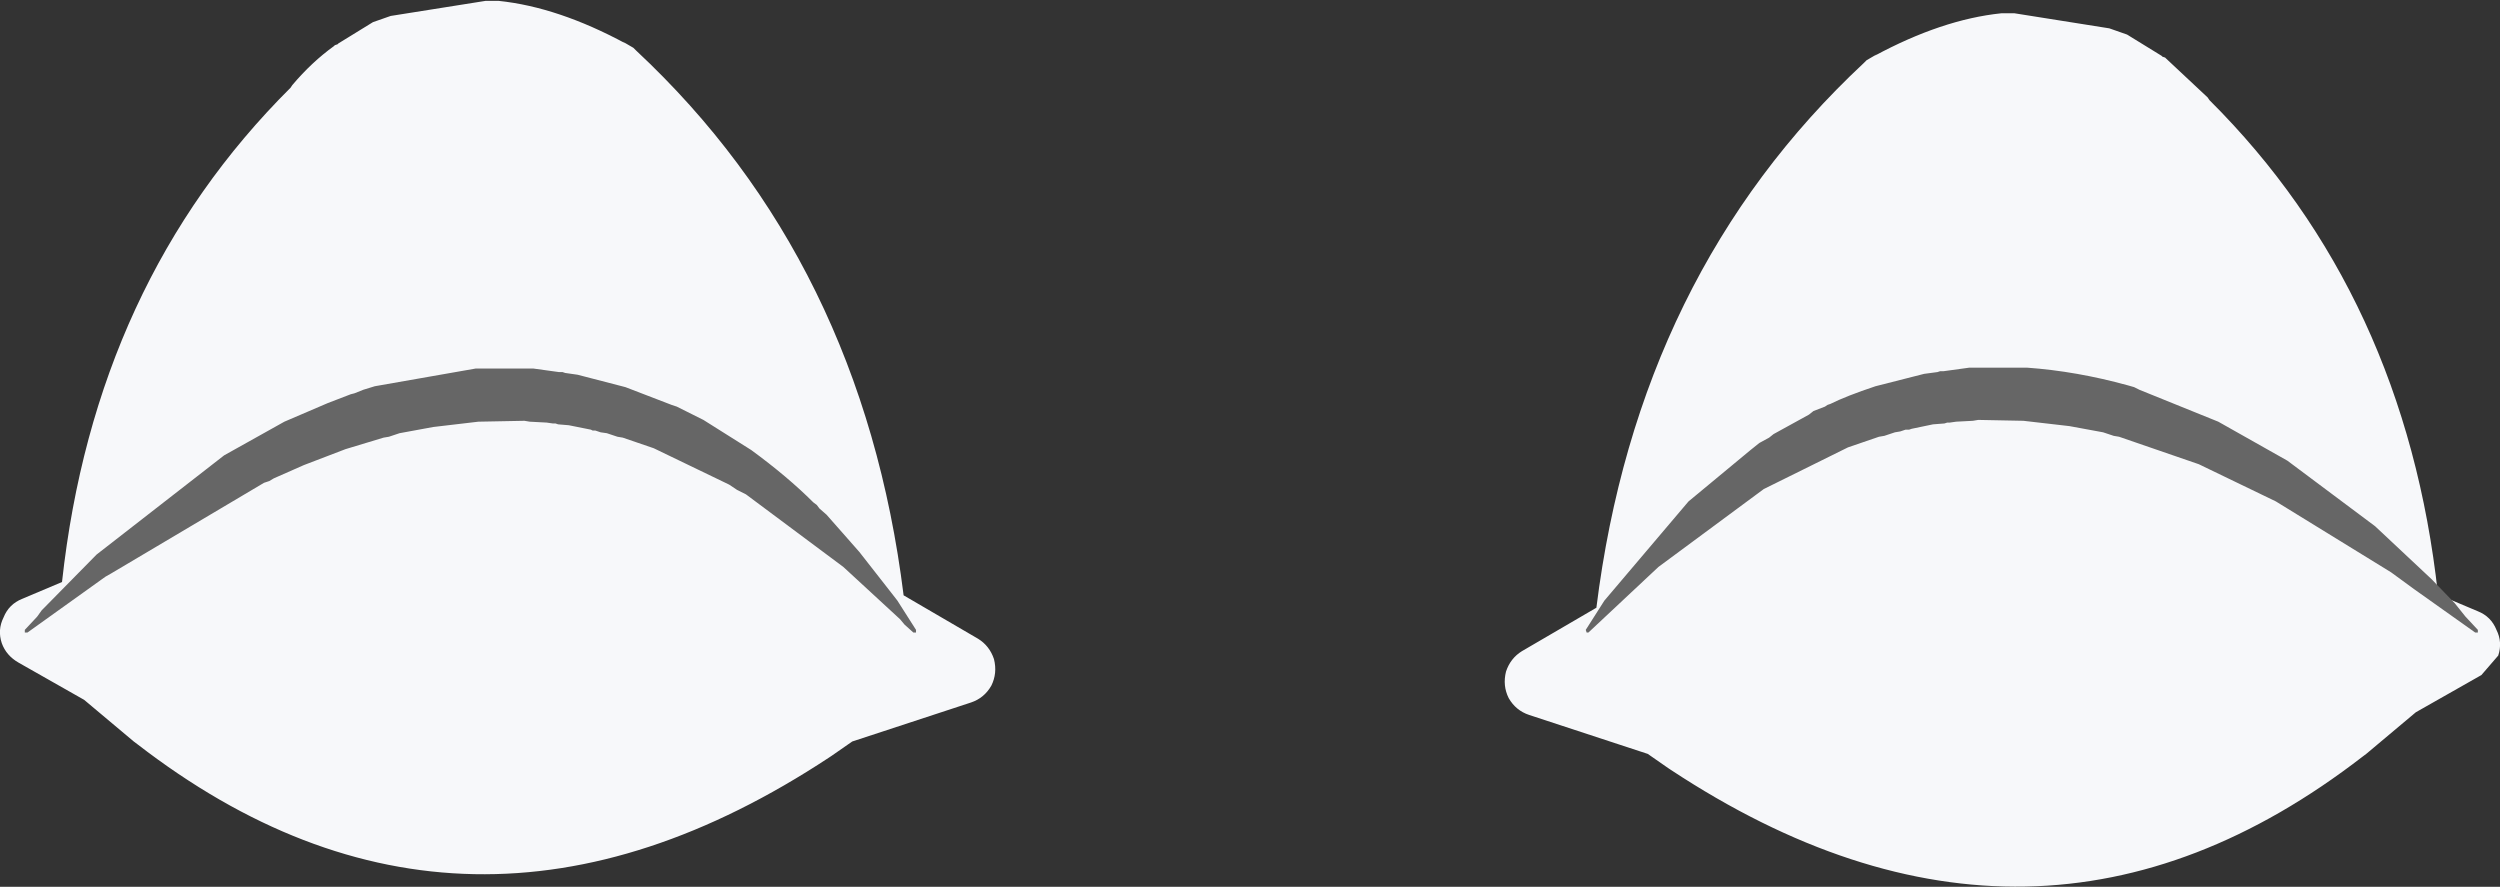 <?xml version="1.0" encoding="UTF-8" standalone="no"?>
<svg xmlns:xlink="http://www.w3.org/1999/xlink" height="50.05px" width="141.1px" xmlns="http://www.w3.org/2000/svg">
  <rect width="100%" height="100%" fill="#333333" stroke="none"/>
  <g transform="matrix(1.0, 0.0, 0.0, 1.0, 33.45, 10.3)">
    <path d="M-5.3 -10.25 Q-1.95 -9.9 1.85 -7.85 L1.7 -7.95 2.3 -7.6 2.45 -7.45 Q15.2 4.45 17.55 23.3 L21.75 25.75 Q22.4 26.15 22.65 26.9 22.85 27.7 22.5 28.4 22.1 29.1 21.35 29.35 L14.65 31.55 13.5 32.35 13.35 32.45 Q-7.2 46.0 -25.7 31.7 L-25.9 31.55 -28.7 29.2 -32.4 27.1 Q-33.1 26.7 -33.35 26.0 -33.6 25.25 -33.25 24.55 -32.95 23.8 -32.2 23.5 L-29.95 22.55 Q-28.1 5.65 -17.05 -5.35 L-16.95 -5.5 Q-15.85 -6.8 -14.6 -7.7 L-14.55 -7.75 -14.4 -7.8 -14.35 -7.85 -12.4 -9.05 -11.4 -9.4 -6.05 -10.25 -6.0 -10.25 -5.3 -10.25 M79.5 -9.55 L80.2 -9.55 80.25 -9.55 85.6 -8.7 86.6 -8.35 88.55 -7.15 88.6 -7.1 88.75 -7.05 88.8 -7.0 91.15 -4.8 91.25 -4.65 Q102.3 6.35 104.15 23.25 L106.4 24.2 Q107.15 24.5 107.45 25.25 107.8 25.95 107.55 26.7 L106.6 27.8 102.9 29.9 100.1 32.25 99.9 32.4 Q81.4 46.7 60.85 33.15 L60.7 33.05 59.55 32.25 52.85 30.05 Q52.1 29.8 51.7 29.1 51.35 28.4 51.55 27.6 51.8 26.85 52.45 26.45 L56.65 24.0 Q59.0 5.15 71.75 -6.75 L71.9 -6.9 72.5 -7.25 72.35 -7.15 Q76.15 -9.2 79.5 -9.55" fill="#f7f8fa" fill-rule="evenodd" stroke="none"/>
    <path d="M-31.9 25.4 L-32.05 25.4 -32.05 25.25 -31.35 24.5 -31.1 24.15 -28.0 21.0 -20.8 15.4 -17.4 13.5 -14.95 12.45 -13.65 11.95 -13.45 11.9 -12.95 11.7 -12.3 11.5 -6.6 10.5 -3.7 10.5 -3.35 10.5 -1.9 10.7 -1.7 10.7 -1.55 10.75 -0.85 10.85 1.85 11.55 4.45 12.55 4.75 12.65 6.25 13.4 8.95 15.1 Q11.0 16.6 12.45 18.05 L12.65 18.2 12.8 18.4 13.2 18.75 15.05 20.85 16.85 23.15 17.2 23.6 18.25 25.25 18.25 25.4 18.1 25.4 17.6 24.95 17.35 24.65 14.15 21.7 8.65 17.6 8.15 17.35 7.7 17.05 3.45 15.0 1.7 14.4 1.4 14.35 0.8 14.15 0.45 14.1 0.15 14.0 0.0 14.0 -0.1 13.95 -1.35 13.7 -1.95 13.65 -2.1 13.6 -2.25 13.6 -2.6 13.55 -3.55 13.5 -3.85 13.45 -6.45 13.5 -9.0 13.8 -10.9 14.15 -11.5 14.35 -11.8 14.4 -13.95 15.05 -16.3 15.95 -18.0 16.7 -18.25 16.85 -18.55 16.95 -27.15 22.05 -27.5 22.25 -31.9 25.4 M106.4 25.25 L106.4 25.4 106.25 25.4 102.8 22.95 101.5 22.0 95.0 18.0 90.65 15.9 86.15 14.35 85.85 14.3 85.25 14.1 83.35 13.75 80.75 13.45 78.2 13.4 77.9 13.45 76.95 13.5 76.6 13.55 76.45 13.55 76.3 13.6 75.65 13.65 74.45 13.9 74.3 13.95 74.1 13.95 73.8 14.05 73.5 14.1 72.9 14.3 72.6 14.35 70.85 14.95 66.1 17.3 60.15 21.7 56.2 25.4 56.1 25.4 56.05 25.25 57.1 23.6 61.85 18.0 65.35 15.1 65.85 14.7 66.4 14.4 66.65 14.2 68.65 13.1 68.9 12.9 69.55 12.65 69.7 12.55 69.85 12.5 Q70.75 12.05 72.4 11.5 L75.15 10.8 75.9 10.7 76.05 10.65 76.25 10.65 77.7 10.45 78.05 10.45 80.95 10.45 Q83.75 10.65 86.65 11.45 L87.0 11.55 87.3 11.7 91.75 13.5 95.65 15.7 100.6 19.4 103.8 22.4 105.1 23.75 105.7 24.5 106.4 25.25" fill="#666666" fill-rule="evenodd" stroke="none"/>
  </g>
</svg>
